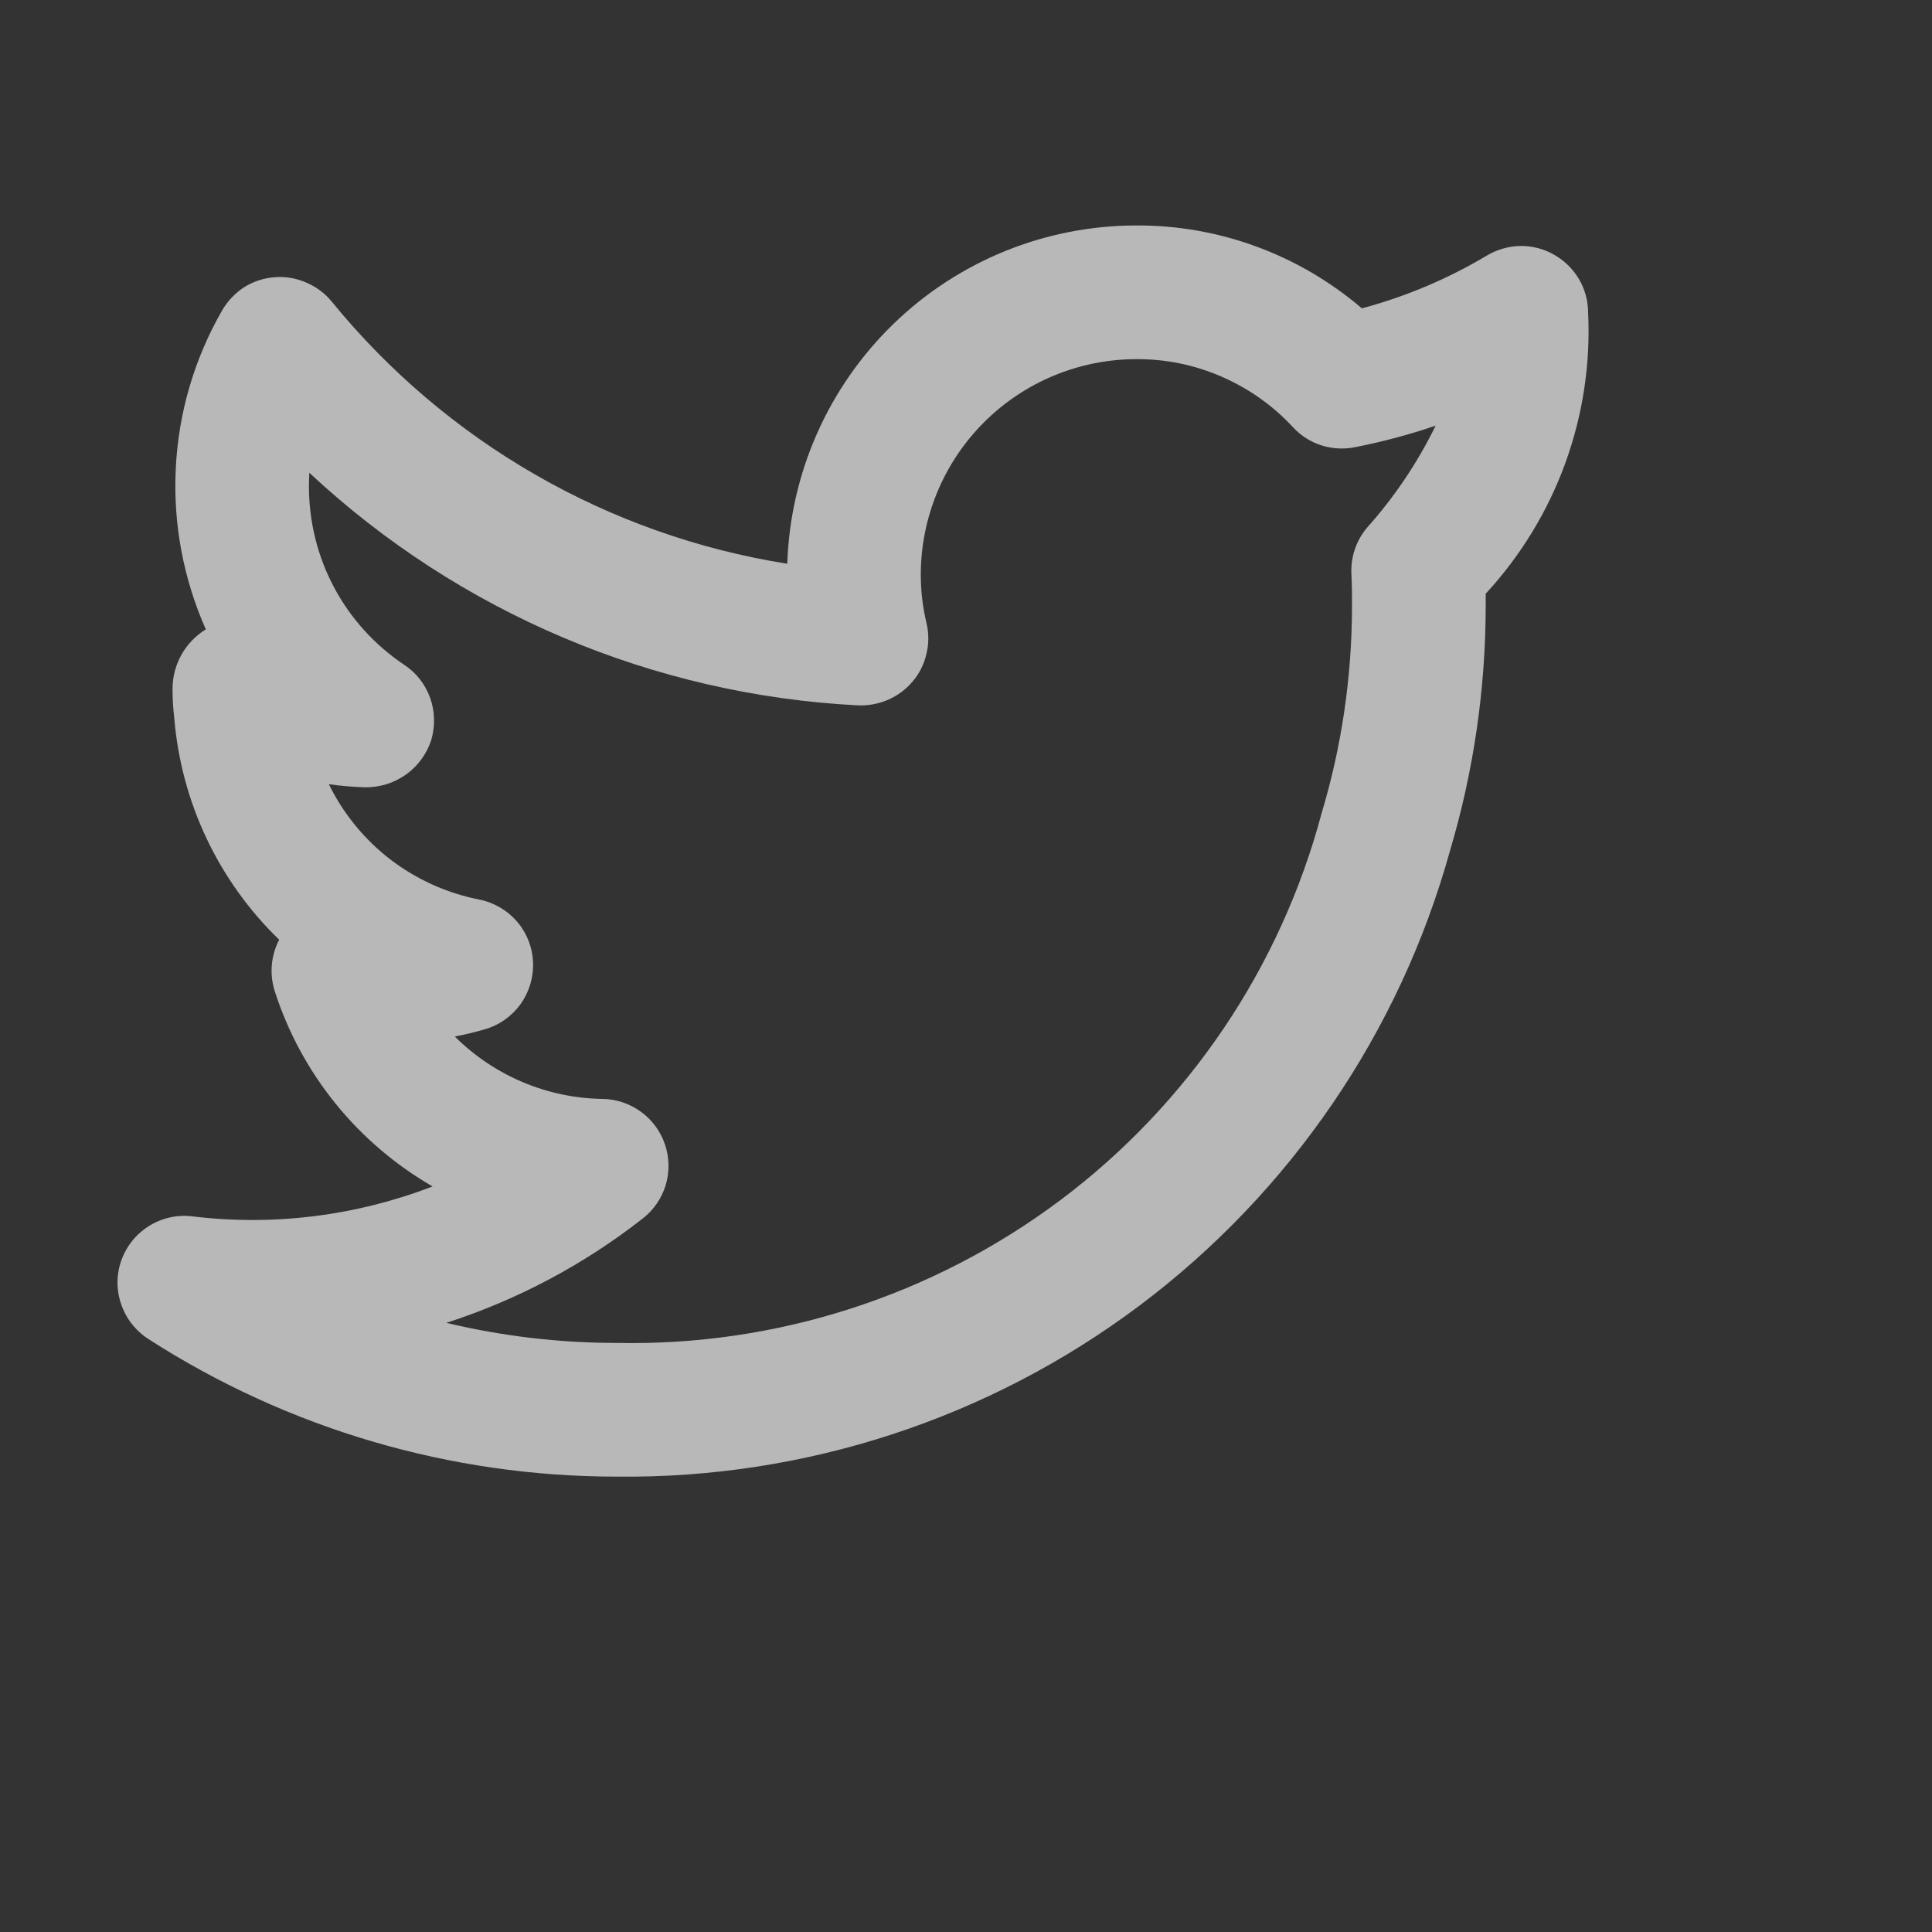 <svg width="10" height="10" viewBox="0 0 10 10" fill="none" xmlns="http://www.w3.org/2000/svg">
<rect x="0" y="0" width="10" height="10" fill="#333333" stroke="none"/>
<g clip-path="url(#clip0_1_545)">
<path d="M8.22 1.619C8.22 1.558 8.204 1.498 8.173 1.445C8.142 1.393 8.098 1.349 8.045 1.319C7.992 1.288 7.932 1.273 7.871 1.273C7.81 1.274 7.75 1.291 7.697 1.322C7.495 1.443 7.277 1.535 7.049 1.596C6.724 1.318 6.31 1.165 5.882 1.167C5.412 1.167 4.961 1.35 4.624 1.677C4.287 2.004 4.09 2.449 4.075 2.918C3.149 2.771 2.31 2.288 1.717 1.561C1.682 1.518 1.636 1.484 1.584 1.462C1.533 1.44 1.477 1.43 1.421 1.435C1.365 1.439 1.311 1.457 1.263 1.487C1.216 1.518 1.177 1.559 1.149 1.608C1.006 1.857 0.924 2.136 0.91 2.422C0.895 2.709 0.949 2.995 1.065 3.257L1.065 3.258C1.012 3.29 0.969 3.336 0.939 3.389C0.909 3.443 0.893 3.504 0.893 3.565C0.893 3.616 0.896 3.667 0.902 3.717C0.938 4.153 1.131 4.56 1.445 4.864C1.424 4.904 1.411 4.949 1.407 4.994C1.403 5.04 1.408 5.086 1.422 5.13C1.559 5.557 1.851 5.917 2.239 6.141C1.844 6.293 1.418 6.347 0.997 6.296C0.92 6.286 0.841 6.303 0.774 6.344C0.707 6.385 0.656 6.447 0.629 6.521C0.602 6.595 0.601 6.675 0.627 6.75C0.652 6.824 0.701 6.887 0.767 6.93C1.49 7.396 2.332 7.643 3.192 7.643C4.168 7.654 5.12 7.342 5.899 6.757C6.679 6.171 7.244 5.344 7.505 4.404C7.627 3.994 7.689 3.569 7.69 3.142C7.69 3.119 7.69 3.096 7.69 3.073C7.87 2.878 8.01 2.649 8.101 2.4C8.192 2.15 8.233 1.885 8.22 1.619ZM7.076 2.731C7.019 2.798 6.99 2.885 6.995 2.974C6.998 3.031 6.998 3.088 6.998 3.142C6.997 3.503 6.945 3.862 6.841 4.208C6.628 5.008 6.152 5.713 5.491 6.21C4.829 6.707 4.02 6.968 3.192 6.951C2.895 6.951 2.599 6.916 2.31 6.847C2.679 6.728 3.023 6.545 3.328 6.306C3.384 6.262 3.425 6.202 3.446 6.133C3.466 6.065 3.465 5.992 3.442 5.924C3.419 5.856 3.376 5.797 3.318 5.755C3.261 5.713 3.191 5.689 3.12 5.688C2.832 5.684 2.558 5.568 2.354 5.365C2.406 5.355 2.457 5.343 2.508 5.328C2.583 5.307 2.648 5.261 2.694 5.198C2.739 5.135 2.762 5.059 2.759 4.981C2.756 4.904 2.727 4.829 2.676 4.77C2.625 4.711 2.556 4.671 2.48 4.656C2.313 4.623 2.156 4.552 2.021 4.449C1.886 4.345 1.777 4.212 1.702 4.059C1.764 4.068 1.827 4.073 1.89 4.075C1.965 4.076 2.039 4.053 2.1 4.01C2.161 3.967 2.207 3.905 2.231 3.834C2.253 3.762 2.252 3.685 2.227 3.614C2.202 3.543 2.155 3.482 2.092 3.441C1.94 3.339 1.815 3.202 1.729 3.04C1.643 2.879 1.599 2.699 1.599 2.516C1.599 2.493 1.6 2.47 1.601 2.447C2.377 3.171 3.383 3.597 4.442 3.651C4.495 3.653 4.548 3.643 4.597 3.622C4.646 3.6 4.69 3.568 4.724 3.527C4.759 3.486 4.783 3.438 4.795 3.385C4.808 3.333 4.808 3.279 4.796 3.227C4.776 3.144 4.766 3.06 4.766 2.975C4.766 2.679 4.884 2.395 5.093 2.186C5.302 1.977 5.586 1.859 5.882 1.859C6.034 1.858 6.185 1.889 6.324 1.95C6.464 2.011 6.59 2.1 6.693 2.212C6.733 2.255 6.783 2.287 6.839 2.305C6.895 2.323 6.954 2.326 7.012 2.315C7.154 2.287 7.294 2.25 7.431 2.203C7.337 2.395 7.218 2.572 7.076 2.731Z" fill="#F1F1F1" fill-opacity="0.7"/>
</g>
<defs>
<clipPath id="clip0_1_545">
<rect width="8.303" height="8.303" fill="white" transform="translate(0.266 0.253)"/>
</clipPath>
</defs>
</svg>
